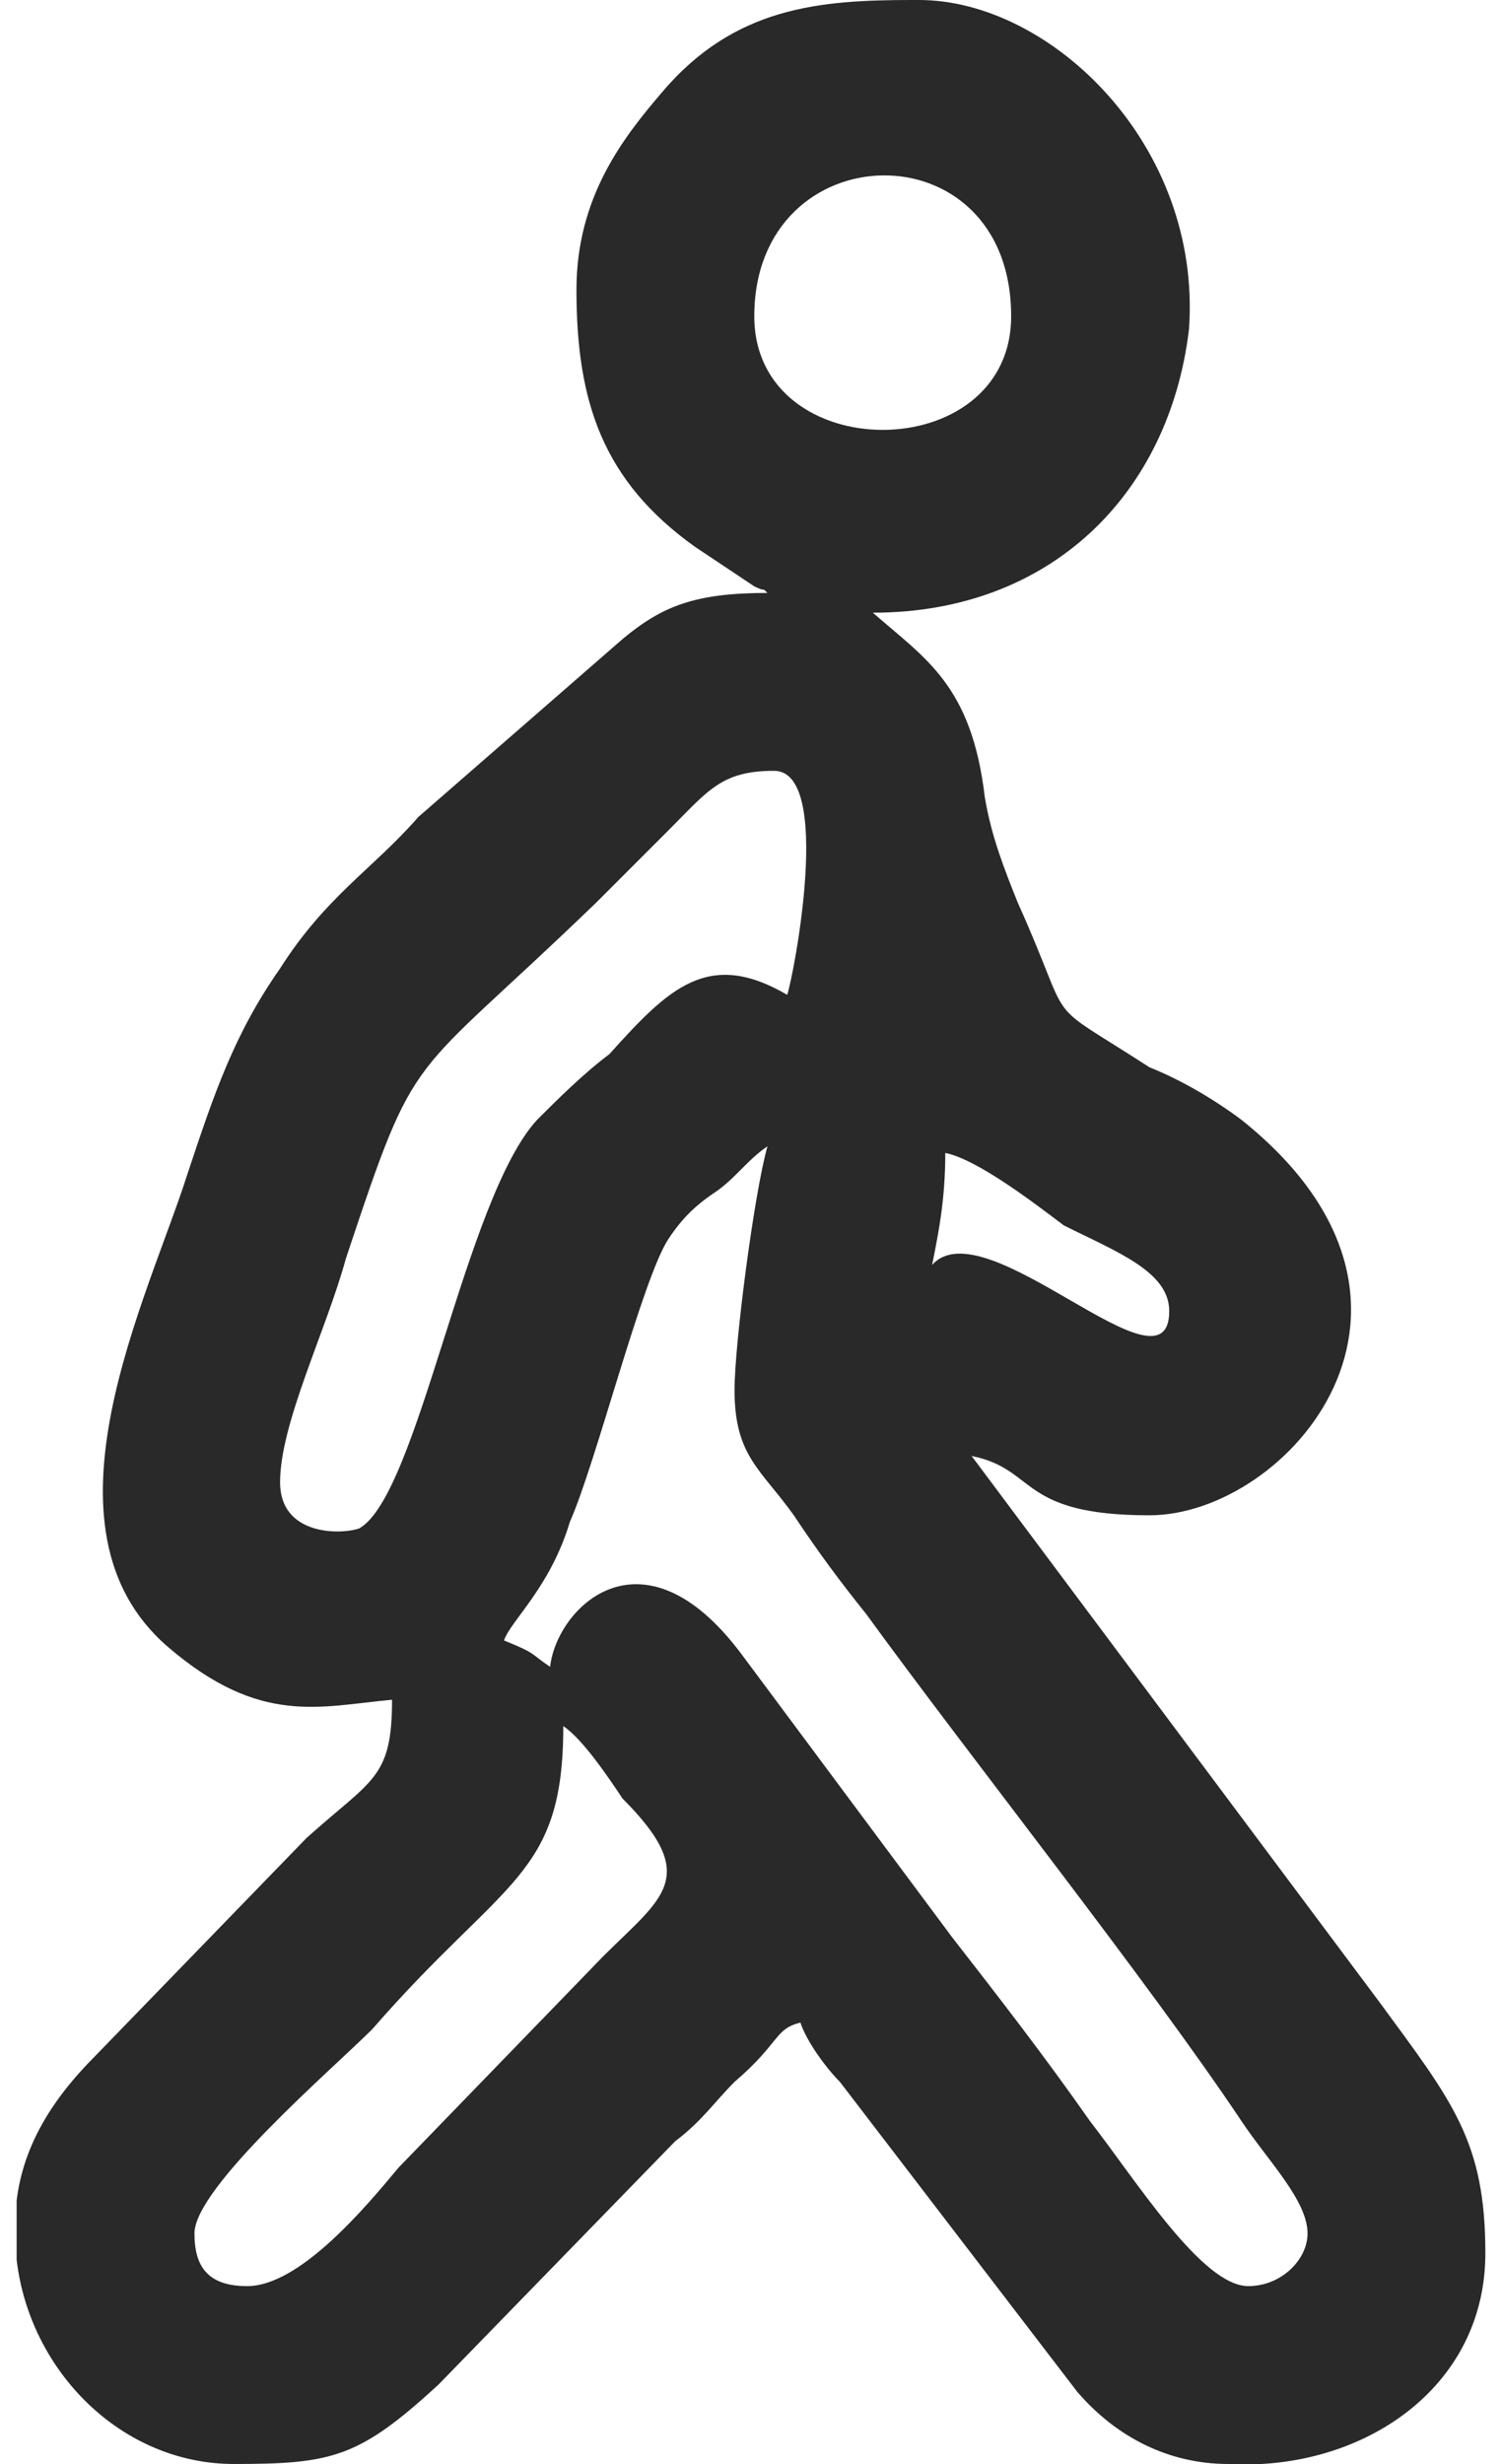 <?xml version="1.0" encoding="UTF-8"?>
<!DOCTYPE svg PUBLIC "-//W3C//DTD SVG 1.0//EN" "http://www.w3.org/TR/2001/REC-SVG-20010904/DTD/svg10.dtd">
<!-- Creator: CorelDRAW 2018 (64 Bit Versão de avaliação) -->
<svg xmlns="http://www.w3.org/2000/svg" xml:space="preserve" width="25px" height="41px" version="1.0" shape-rendering="geometricPrecision" text-rendering="geometricPrecision" image-rendering="optimizeQuality" fill-rule="evenodd" clip-rule="evenodd"
viewBox="0 0 2.23 3.74"
 xmlns:xlink="http://www.w3.org/1999/xlink">
 <g id="Camada_x0020_1">
  <path fill="#292929" d="M0.35 3.47c-0.06,0 -0.08,-0.03 -0.08,-0.08 0,-0.07 0.21,-0.25 0.27,-0.31 0.2,-0.23 0.29,-0.23 0.29,-0.46 0.03,0.02 0.07,0.08 0.09,0.11 0.12,0.12 0.06,0.15 -0.03,0.24l-0.31 0.32c-0.05,0.06 -0.15,0.18 -0.23,0.18zm1.54 0.27l-0.05 0c-0.09,0 -0.17,-0.04 -0.23,-0.11l-0.36 -0.47c-0.02,-0.02 -0.05,-0.06 -0.06,-0.09 -0.04,0.01 -0.03,0.03 -0.1,0.09 -0.03,0.03 -0.05,0.06 -0.09,0.09l-0.36 0.37c-0.12,0.11 -0.16,0.12 -0.31,0.12l0 0c-0.17,0 -0.31,-0.14 -0.33,-0.31l0 -0.09c0.01,-0.08 0.05,-0.15 0.12,-0.22l0.32 -0.33c0.1,-0.09 0.13,-0.09 0.13,-0.21 -0.11,0.01 -0.2,0.04 -0.34,-0.08 -0.21,-0.18 -0.03,-0.53 0.03,-0.72 0.04,-0.12 0.07,-0.21 0.14,-0.31 0.07,-0.11 0.14,-0.15 0.21,-0.23l0.31 -0.27c0.06,-0.05 0.11,-0.07 0.22,-0.07 -0.01,-0.01 0,0 -0.02,-0.01l-0.09 -0.06c-0.14,-0.1 -0.18,-0.22 -0.18,-0.39 0,-0.14 0.07,-0.23 0.13,-0.3 0.11,-0.13 0.24,-0.14 0.38,-0.14l0.01 0c0.2,0 0.43,0.22 0.41,0.5 -0.03,0.25 -0.21,0.43 -0.48,0.43 0.08,0.07 0.15,0.11 0.17,0.28 0.01,0.06 0.03,0.11 0.05,0.16 0.09,0.2 0.03,0.14 0.2,0.25 0.05,0.02 0.1,0.05 0.14,0.08 0.35,0.28 0.07,0.6 -0.14,0.6 -0.2,0 -0.17,-0.07 -0.27,-0.09l0.62 0.83c0.11,0.15 0.16,0.21 0.16,0.38 0,0.19 -0.16,0.31 -0.34,0.32zm-0.5 -1.82c0.01,-0.05 0.02,-0.1 0.02,-0.17 0.05,0.01 0.14,0.08 0.18,0.11 0.08,0.04 0.16,0.07 0.16,0.13 0,0.14 -0.28,-0.16 -0.36,-0.07zm-0.3 0.19c0,0.1 0.04,0.12 0.09,0.19 0.04,0.06 0.07,0.1 0.11,0.15 0.16,0.22 0.43,0.56 0.57,0.77 0.04,0.06 0.1,0.12 0.1,0.17 0,0.04 -0.04,0.08 -0.09,0.08 -0.07,0 -0.17,-0.16 -0.24,-0.25 -0.07,-0.1 -0.14,-0.19 -0.21,-0.28l-0.32 -0.43c-0.15,-0.2 -0.28,-0.07 -0.29,0.02 -0.03,-0.02 -0.02,-0.02 -0.07,-0.04 0.01,-0.03 0.07,-0.08 0.1,-0.18 0.04,-0.09 0.11,-0.37 0.15,-0.43 0.02,-0.03 0.04,-0.05 0.07,-0.07 0.03,-0.02 0.05,-0.05 0.08,-0.07 -0.02,0.07 -0.05,0.3 -0.05,0.37zm0.08 -0.6c-0.12,-0.07 -0.18,-0.01 -0.27,0.09 -0.04,0.03 -0.08,0.07 -0.11,0.1 -0.11,0.12 -0.18,0.57 -0.27,0.62 -0.03,0.01 -0.12,0.01 -0.12,-0.07 0,-0.09 0.07,-0.23 0.1,-0.34 0.11,-0.33 0.09,-0.26 0.38,-0.54 0.04,-0.04 0.07,-0.07 0.11,-0.11 0.06,-0.06 0.08,-0.09 0.16,-0.09 0.09,0 0.03,0.31 0.02,0.34zm-0.05 -1.03c0,-0.28 0.39,-0.29 0.39,0 0,0.23 -0.39,0.23 -0.39,0z"/>
 </g>
</svg>
